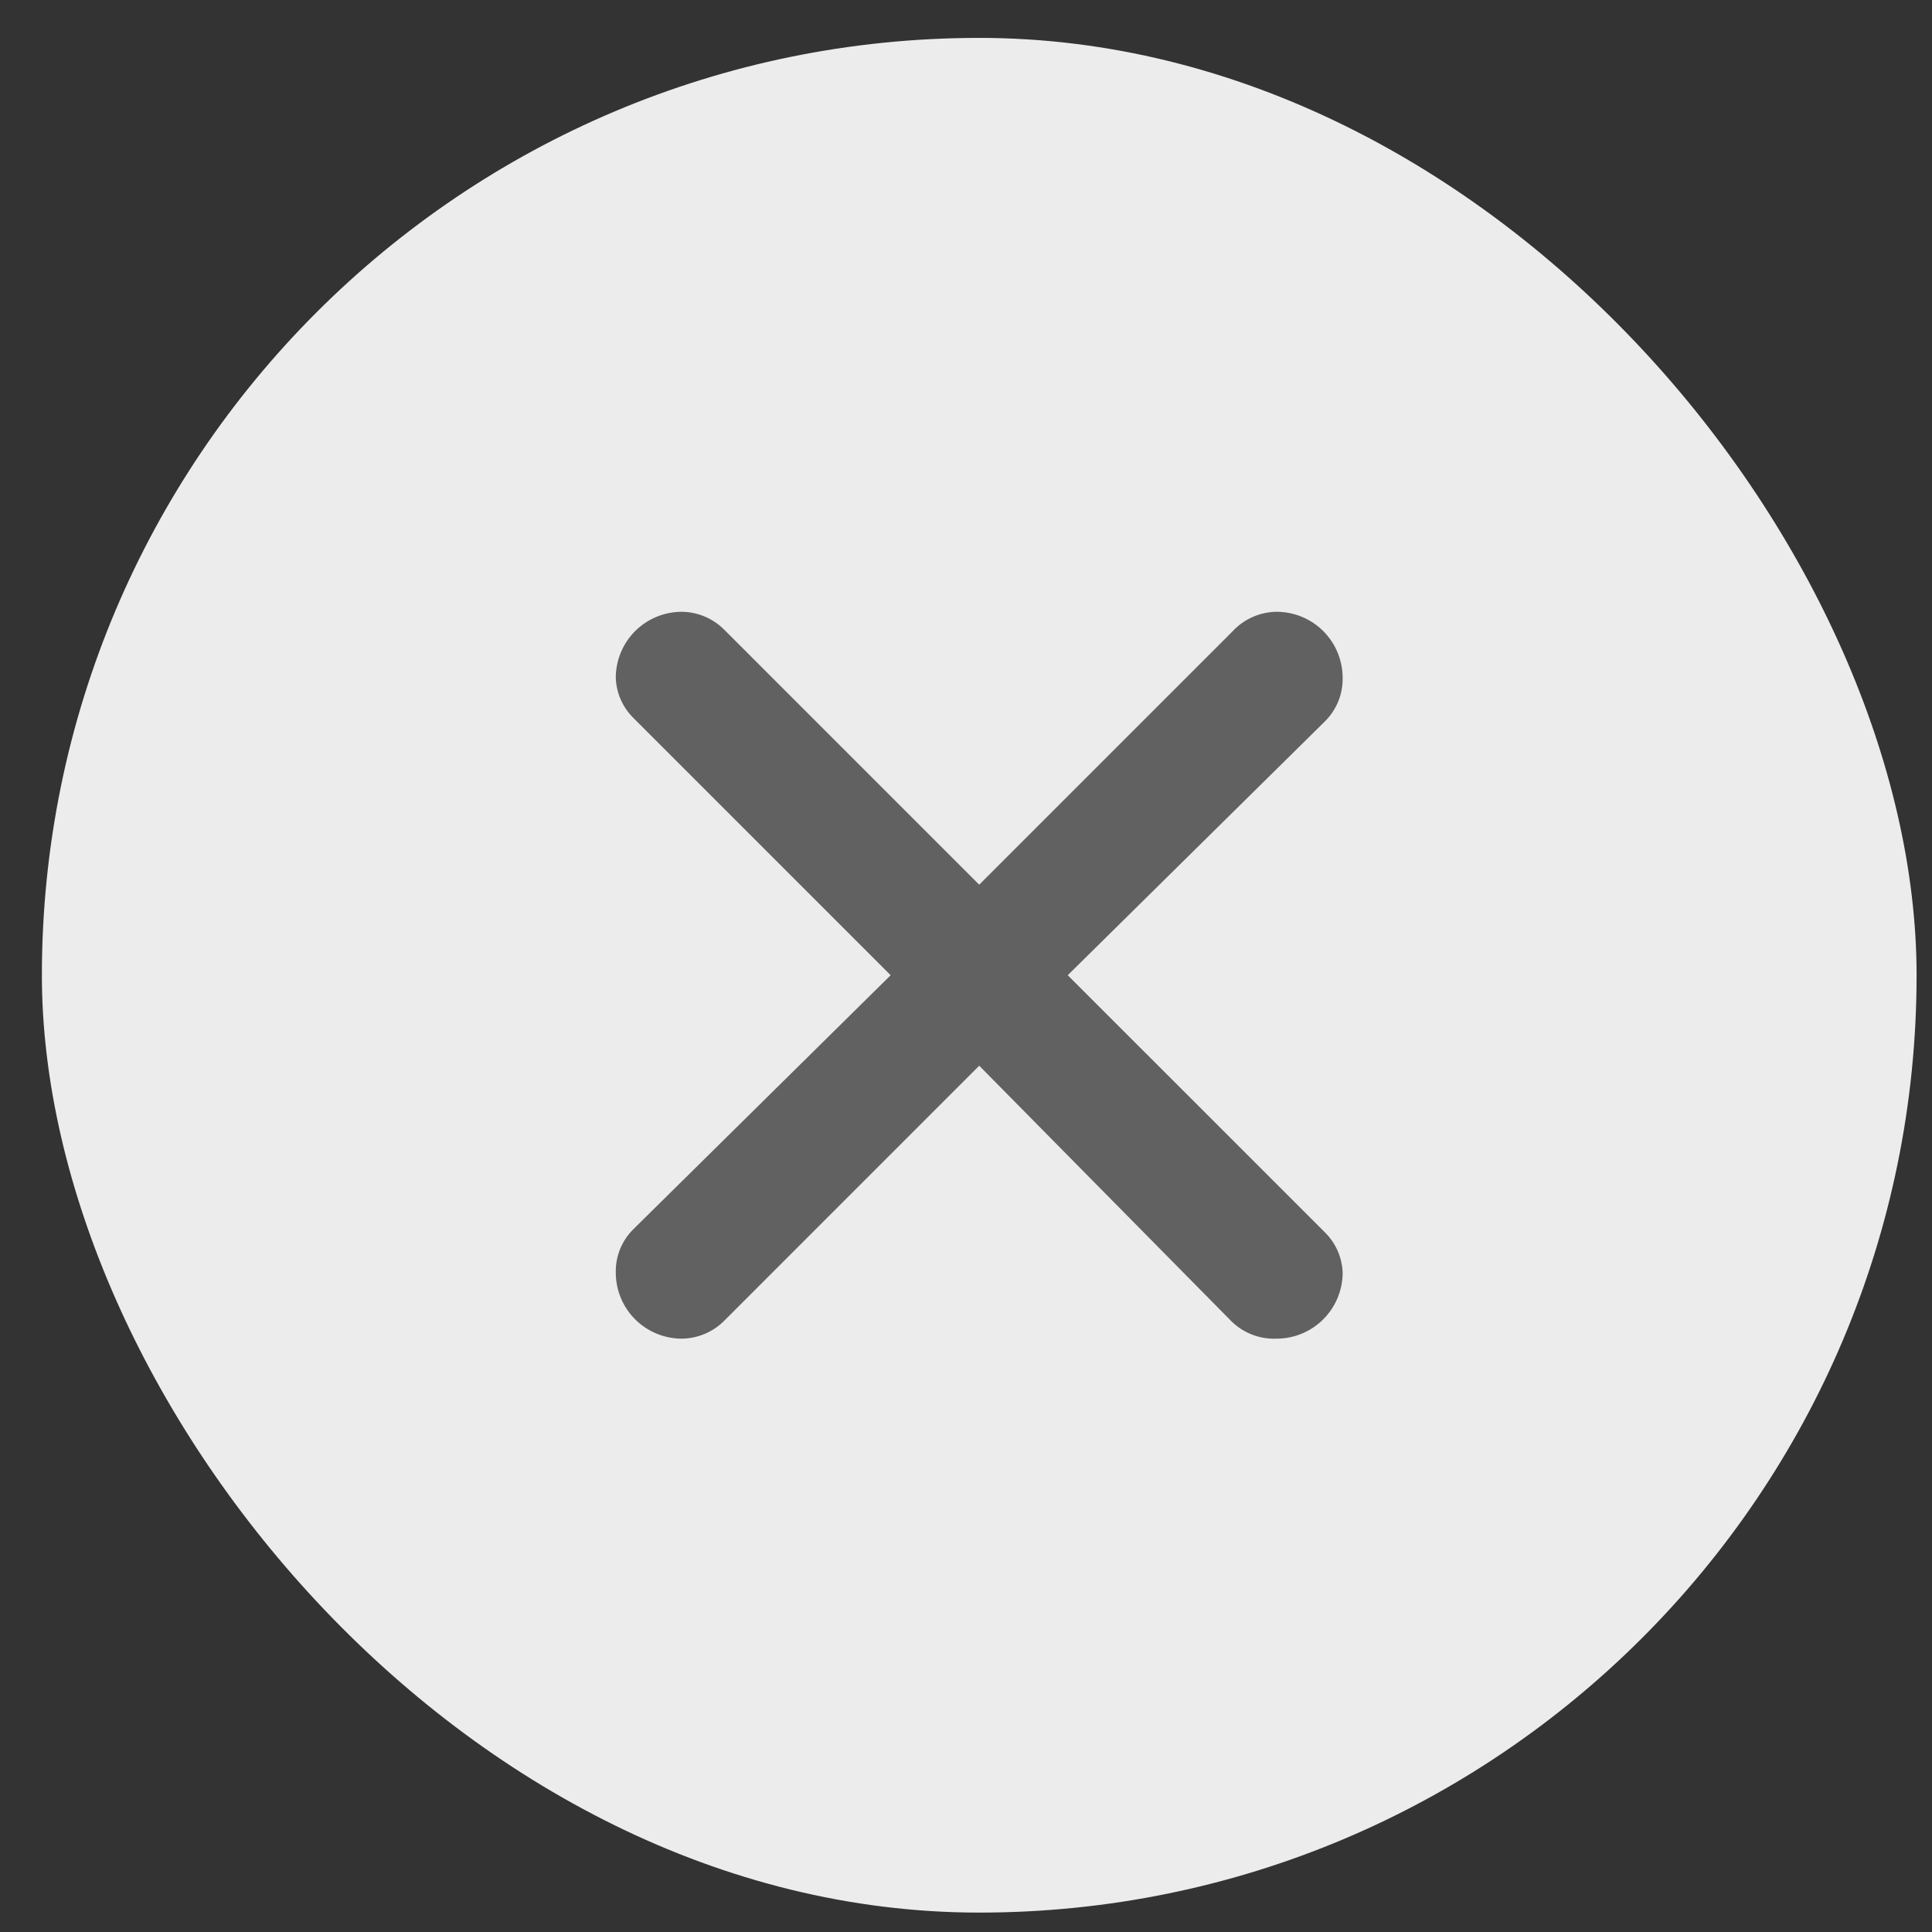 <svg width="44" height="44" viewBox="0 0 44 44" fill="none" xmlns="http://www.w3.org/2000/svg">
<rect x="0" y="0" width="44" height="44" fill="#333333" stroke="none"/>
<rect x="0.954" y="0.863" width="42.695" height="42.695" rx="21.348" fill="#ECECEC"/>
<path d="M16.492 14.339L22.301 20.148L28.08 14.369C28.207 14.233 28.361 14.124 28.532 14.05C28.702 13.975 28.887 13.935 29.073 13.933C29.472 13.933 29.855 14.091 30.137 14.373C30.419 14.656 30.578 15.038 30.578 15.438C30.581 15.622 30.547 15.805 30.477 15.976C30.407 16.147 30.303 16.302 30.172 16.431L24.317 22.21L30.172 28.064C30.419 28.307 30.565 28.635 30.578 28.982C30.578 29.381 30.419 29.764 30.137 30.046C29.855 30.328 29.472 30.487 29.073 30.487C28.881 30.495 28.69 30.463 28.511 30.393C28.332 30.323 28.17 30.217 28.035 30.081L22.301 24.271L16.507 30.066C16.38 30.197 16.228 30.302 16.06 30.374C15.892 30.446 15.711 30.485 15.528 30.487C15.129 30.487 14.747 30.328 14.464 30.046C14.182 29.764 14.024 29.381 14.024 28.982C14.02 28.797 14.054 28.614 14.124 28.443C14.194 28.273 14.298 28.118 14.43 27.989L20.284 22.21L14.43 16.356C14.182 16.113 14.036 15.784 14.024 15.438C14.024 15.038 14.182 14.656 14.464 14.373C14.747 14.091 15.129 13.933 15.528 13.933C15.89 13.937 16.236 14.083 16.492 14.339Z" fill="#616161"/>
</svg>
